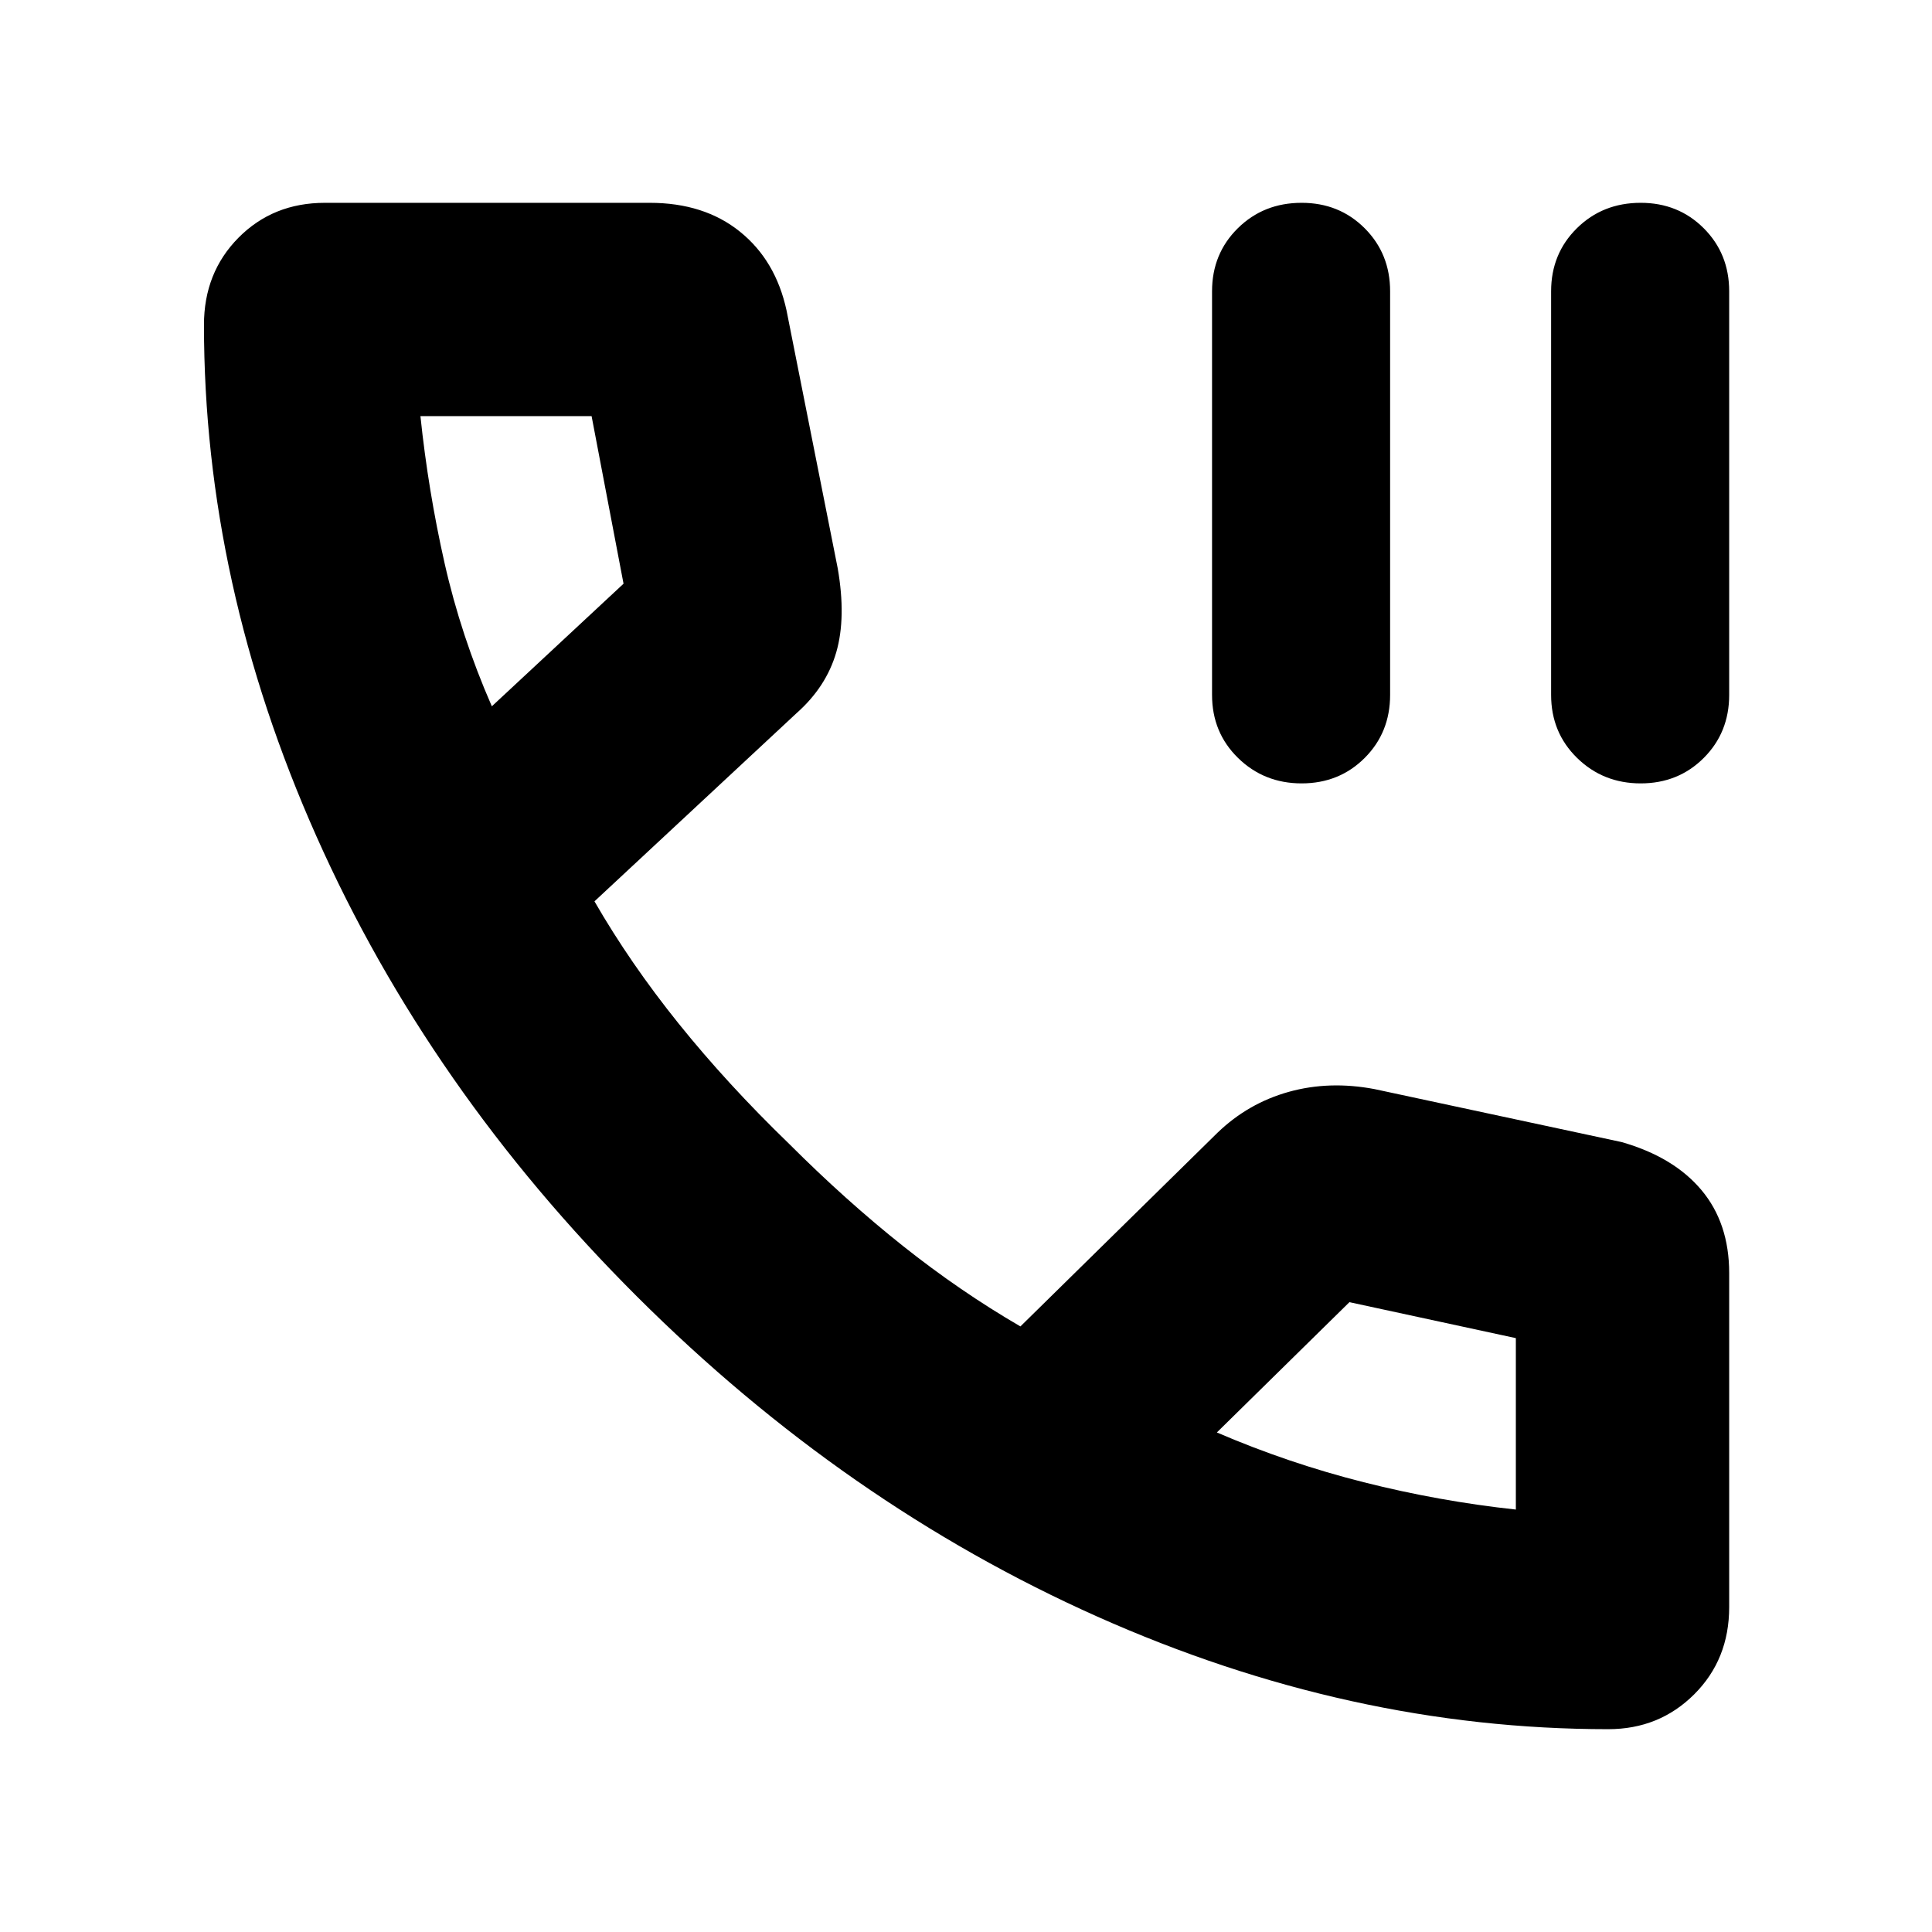 <svg xmlns="http://www.w3.org/2000/svg" height="24" viewBox="0 -960 960 960" width="24"><path d="M646.77-570.74q-18.68 0-31.6-12.64-12.91-12.63-12.91-31.32v-200.56q0-18.68 12.8-31.32t31.72-12.64q18.68 0 31.32 12.64t12.64 31.32v200.56q0 18.69-12.64 31.32-12.64 12.64-31.33 12.64Zm168.48 0q-18.68 0-31.6-12.64-12.91-12.63-12.91-31.32v-200.56q0-18.68 12.8-31.32t31.72-12.64q18.68 0 31.32 12.64t12.64 31.32v200.56q0 18.69-12.64 31.32-12.64 12.64-31.33 12.64Zm-16.12 469.96q-128.45 0-253.81-55.91-125.36-55.92-228.76-159.03-103.39-103.11-159.3-228.66-55.91-125.55-55.91-254.19 0-25.99 17.16-43.32 17.17-17.33 42.92-17.33h161.44q27 0 44.78 14.31 17.79 14.3 23.18 39.17l25.43 128.13q4.26 24.48-.72 41.7-4.97 17.21-19.76 30.3l-100.39 93.48q17.74 30.78 41.85 60.76 24.11 29.98 54.85 59.72 28.17 28.17 56.52 50.71 28.35 22.55 58.43 40.03L605-397.18q15.22-14.65 35.37-20.28 20.15-5.63 42.63-1.37l122.74 26.31q25.87 7.39 39.67 23.82 13.81 16.44 13.81 41.31v165.96q0 25.99-17.37 43.32-17.37 17.33-42.72 17.33ZM244.39-609.04l65.44-60.92-15.87-83.26h-85.05q3.87 37.05 12 73.06 8.13 36.01 23.48 71.12Zm360.26 360.82q35.61 15.31 73 24.74 37.39 9.44 75.57 13.57v-85.18l-82.7-17.87-65.87 64.74ZM244.39-609.04Zm360.26 360.82Z"/></svg>